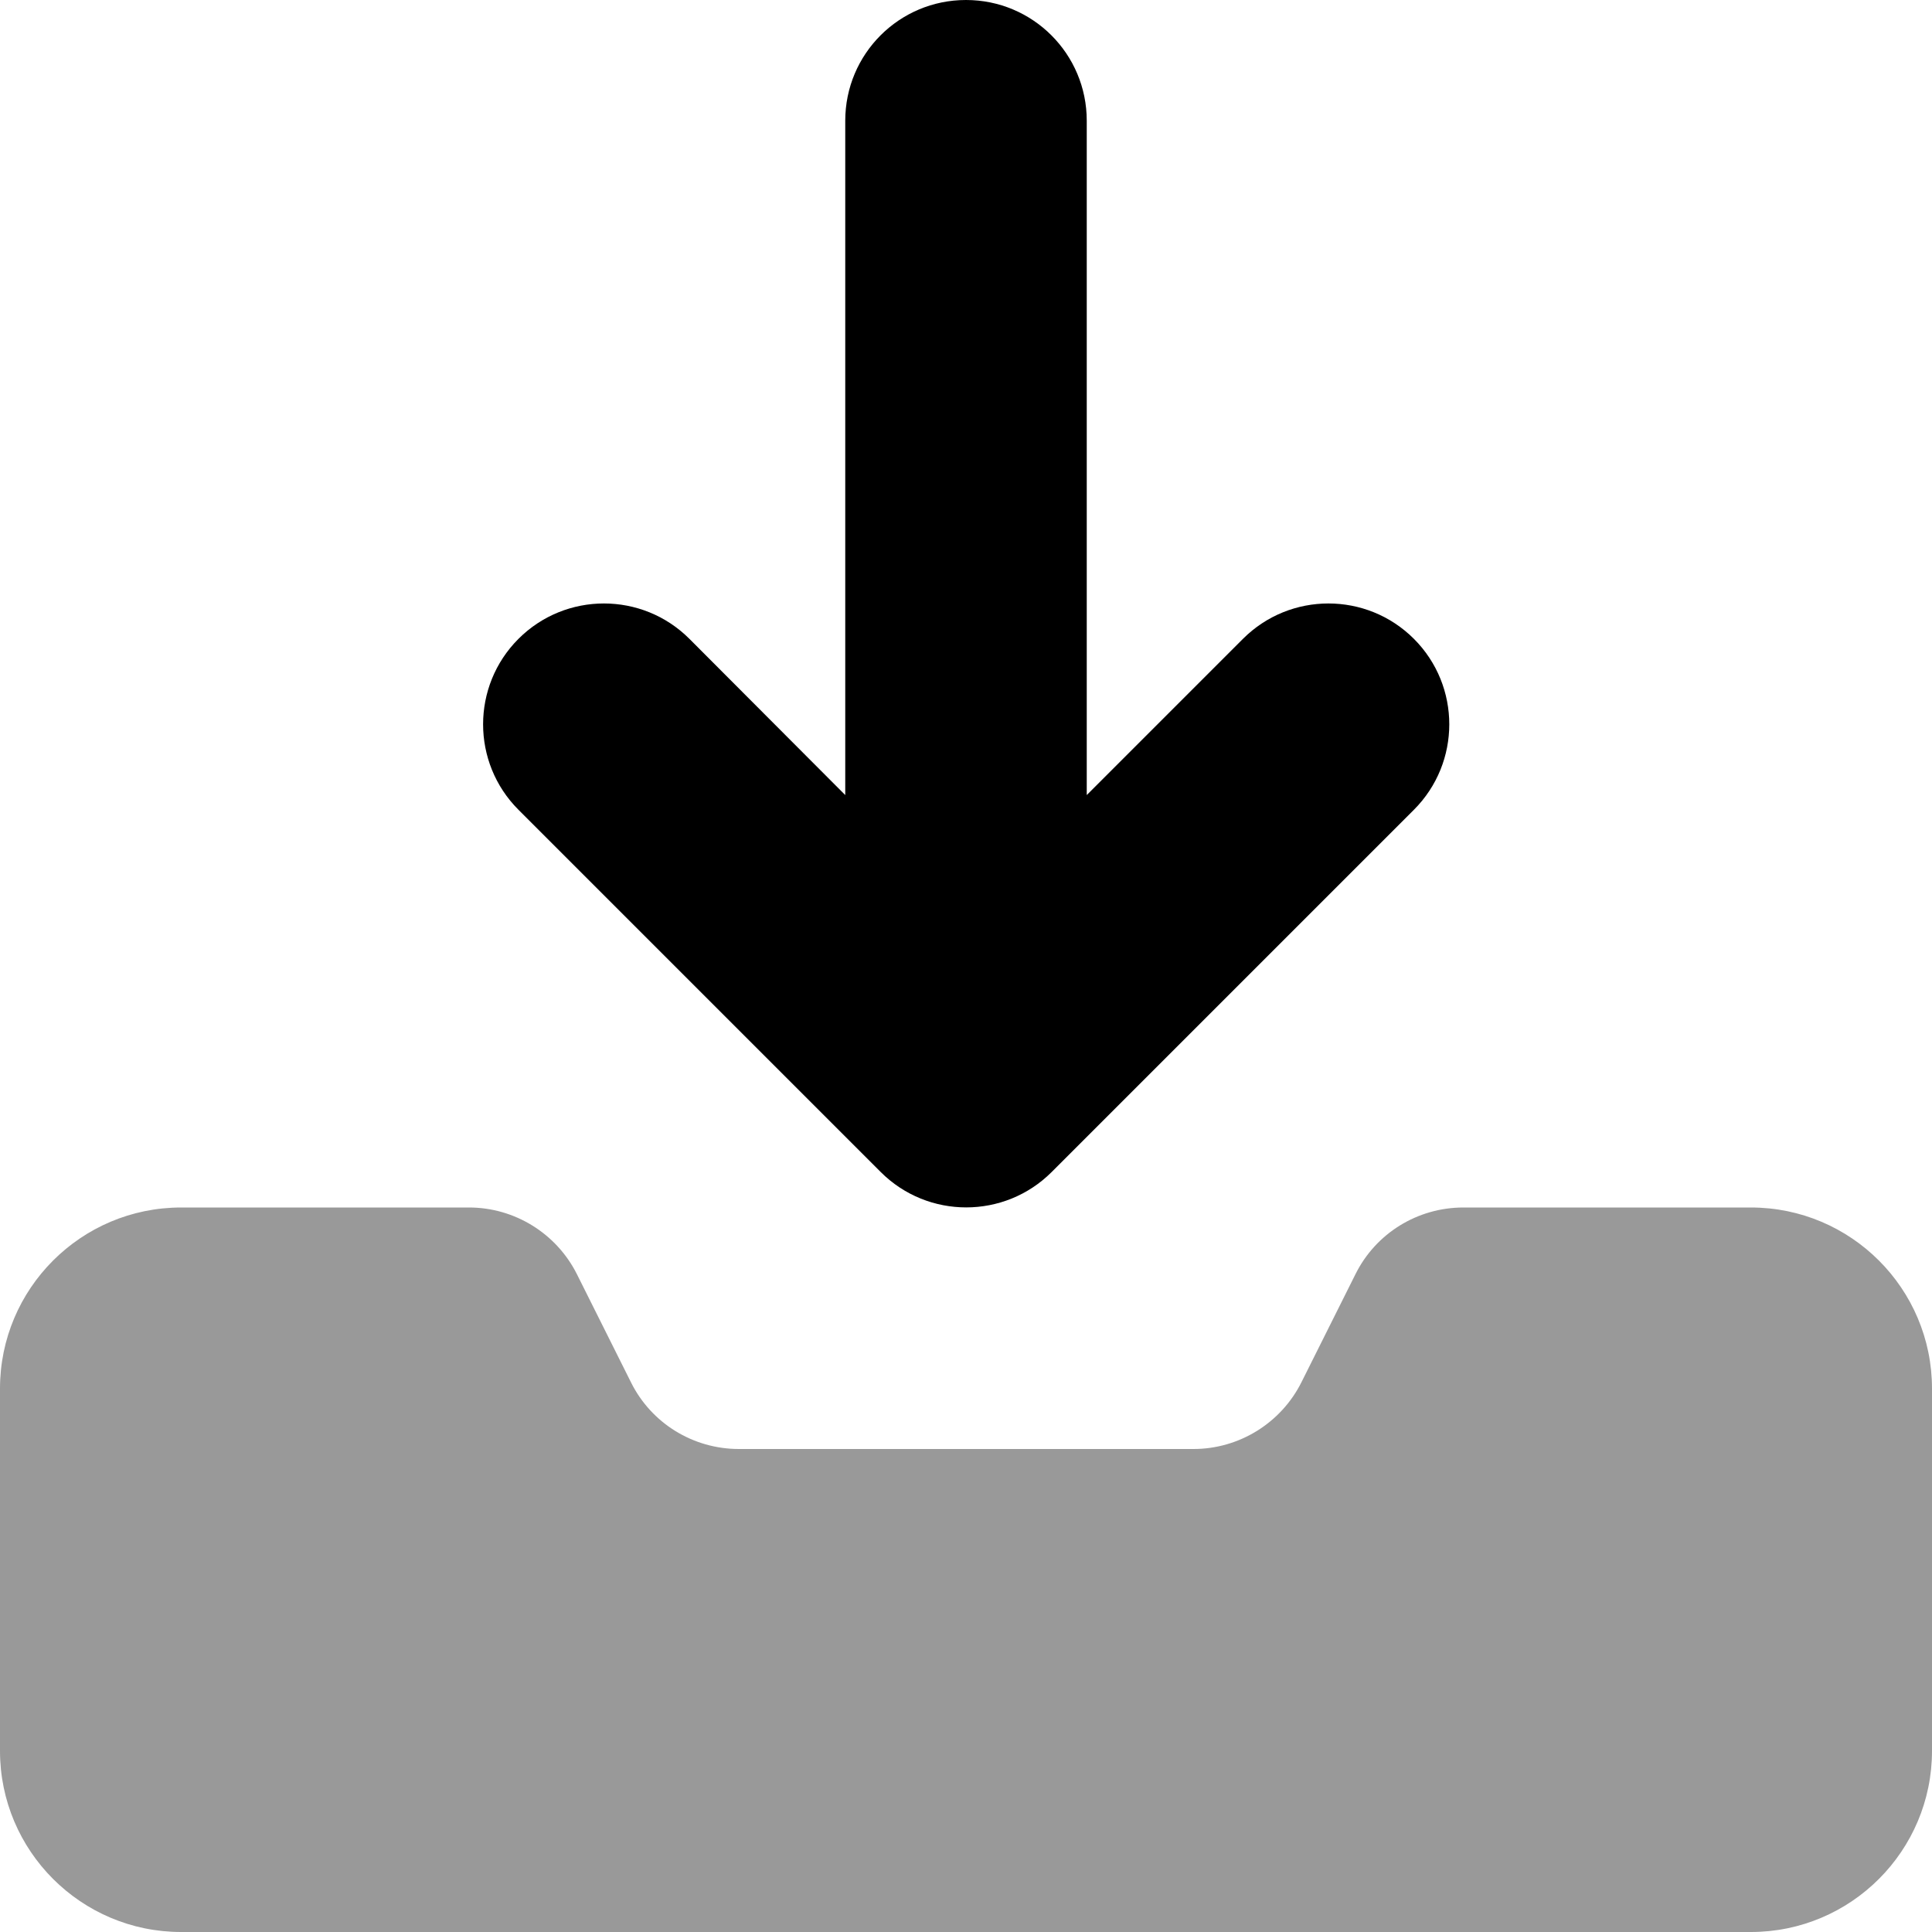 <svg xmlns="http://www.w3.org/2000/svg" viewBox="0 0 512 512"><path class="fa-secondary" style="fill:inherit;opacity:.4;" d="M124.2 320H48c-26.5 0-48 21.5-48 48v96c0 26.5 21.5 48 48 48H464c26.5 0 48-21.5 48-48V368c0-26.5-21.5-48-48-48H387.8c-12.1 0-23.2 6.8-28.6 17.7l-14.3 28.6c-5.4 10.8-16.5 17.7-28.6 17.7H195.8c-12.1 0-23.2-6.8-28.6-17.7l-14.3-28.6c-5.4-10.8-16.5-17.7-28.6-17.7z"/><path class="fa-primary" style="fill:inherit;opacity:1;" d="M256 0c17.7 0 32 14.3 32 32V210.7l41.4-41.4c12.5-12.5 32.8-12.5 45.3 0s12.5 32.8 0 45.3l-96 96c-12.5 12.5-32.8 12.5-45.3 0l-96-96c-12.5-12.5-12.5-32.8 0-45.3s32.8-12.5 45.3 0L224 210.7V32c0-17.7 14.3-32 32-32z"/></svg>
